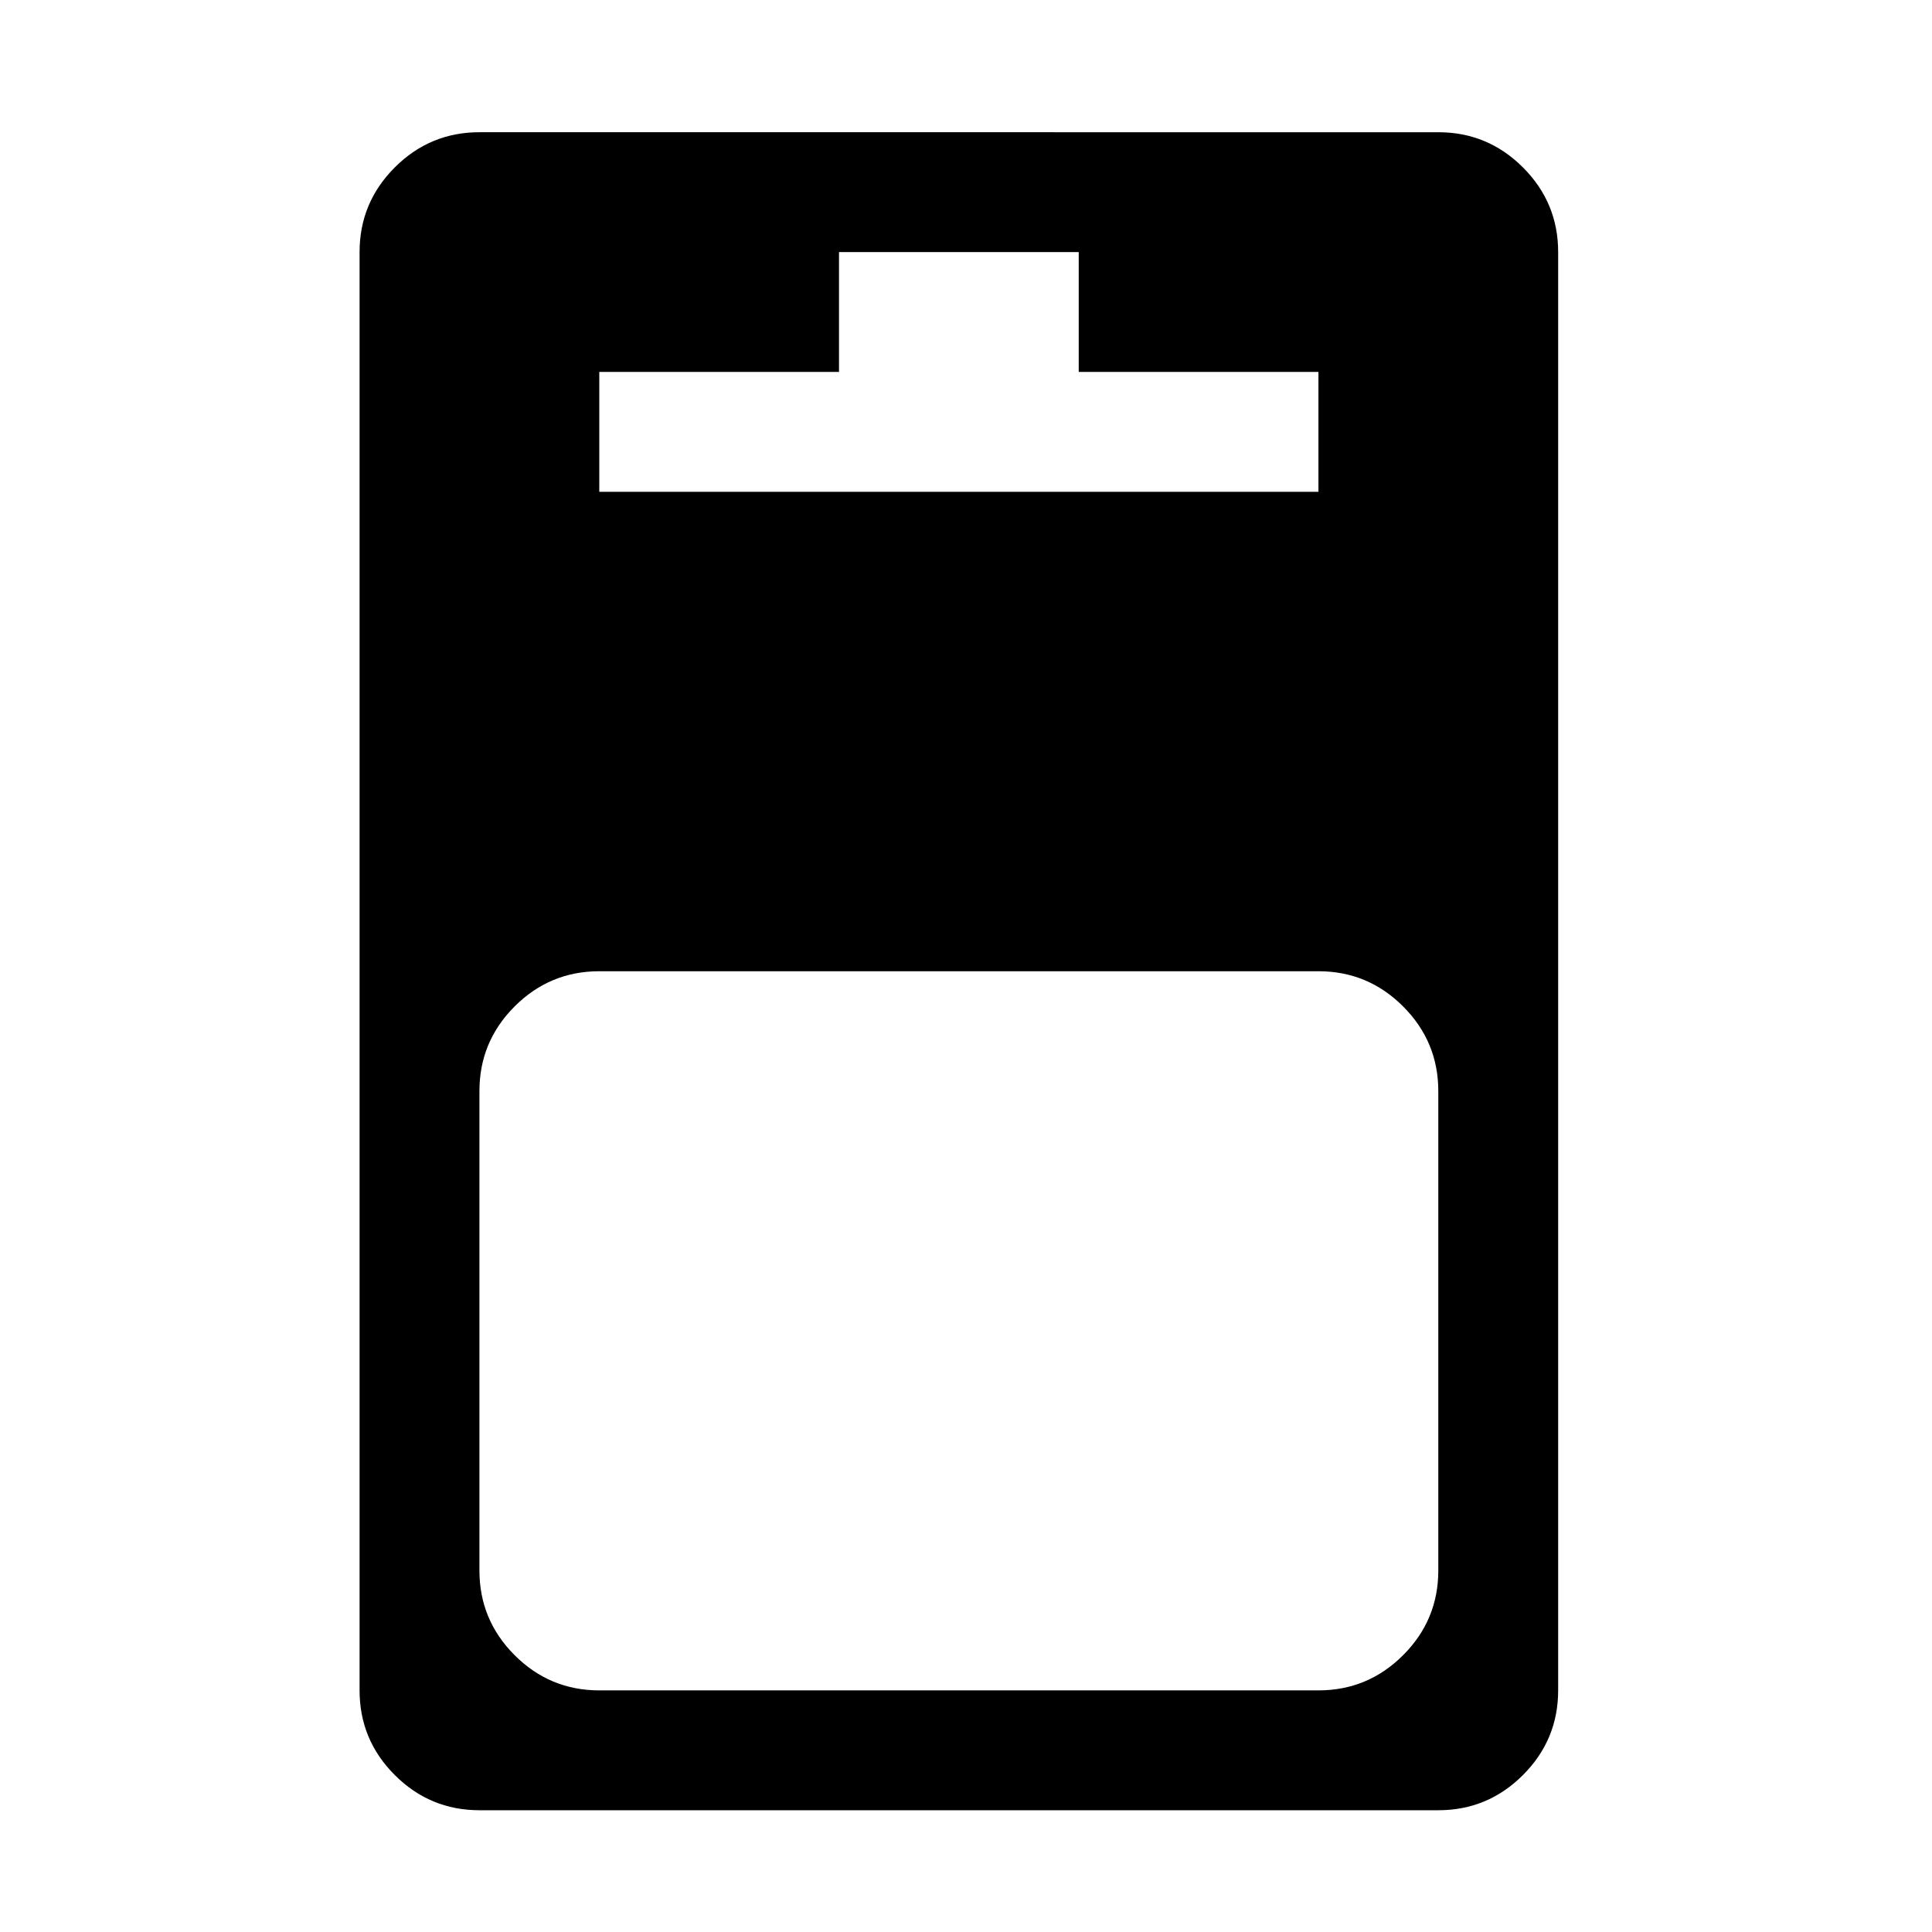 <svg xmlns="http://www.w3.org/2000/svg" class="sc-659e94ee-2 jHsCAe" viewBox="0 0 1024 1024"><path class="path1" d="M254.109 70.082q-26.218 0-44.872 18.655t-18.655 44.872v762.328q0 26.218 18.655 44.872t44.872 18.655h508.219q26.218 0 44.872-18.655t18.655-44.872V133.609q0-26.218-18.655-44.872t-44.872-18.655H254.109zm190.582 127.054v-63.527h127.055v63.527h127.055v63.527H317.637v-63.527h127.055zm254.11 698.801H317.637q-26.218 0-44.872-18.655T254.11 832.41V578.301q0-26.218 18.655-44.872t44.872-18.655h381.164q26.218 0 44.872 18.655t18.655 44.872V832.41q0 26.218-18.655 44.872t-44.872 18.655z"/></svg>